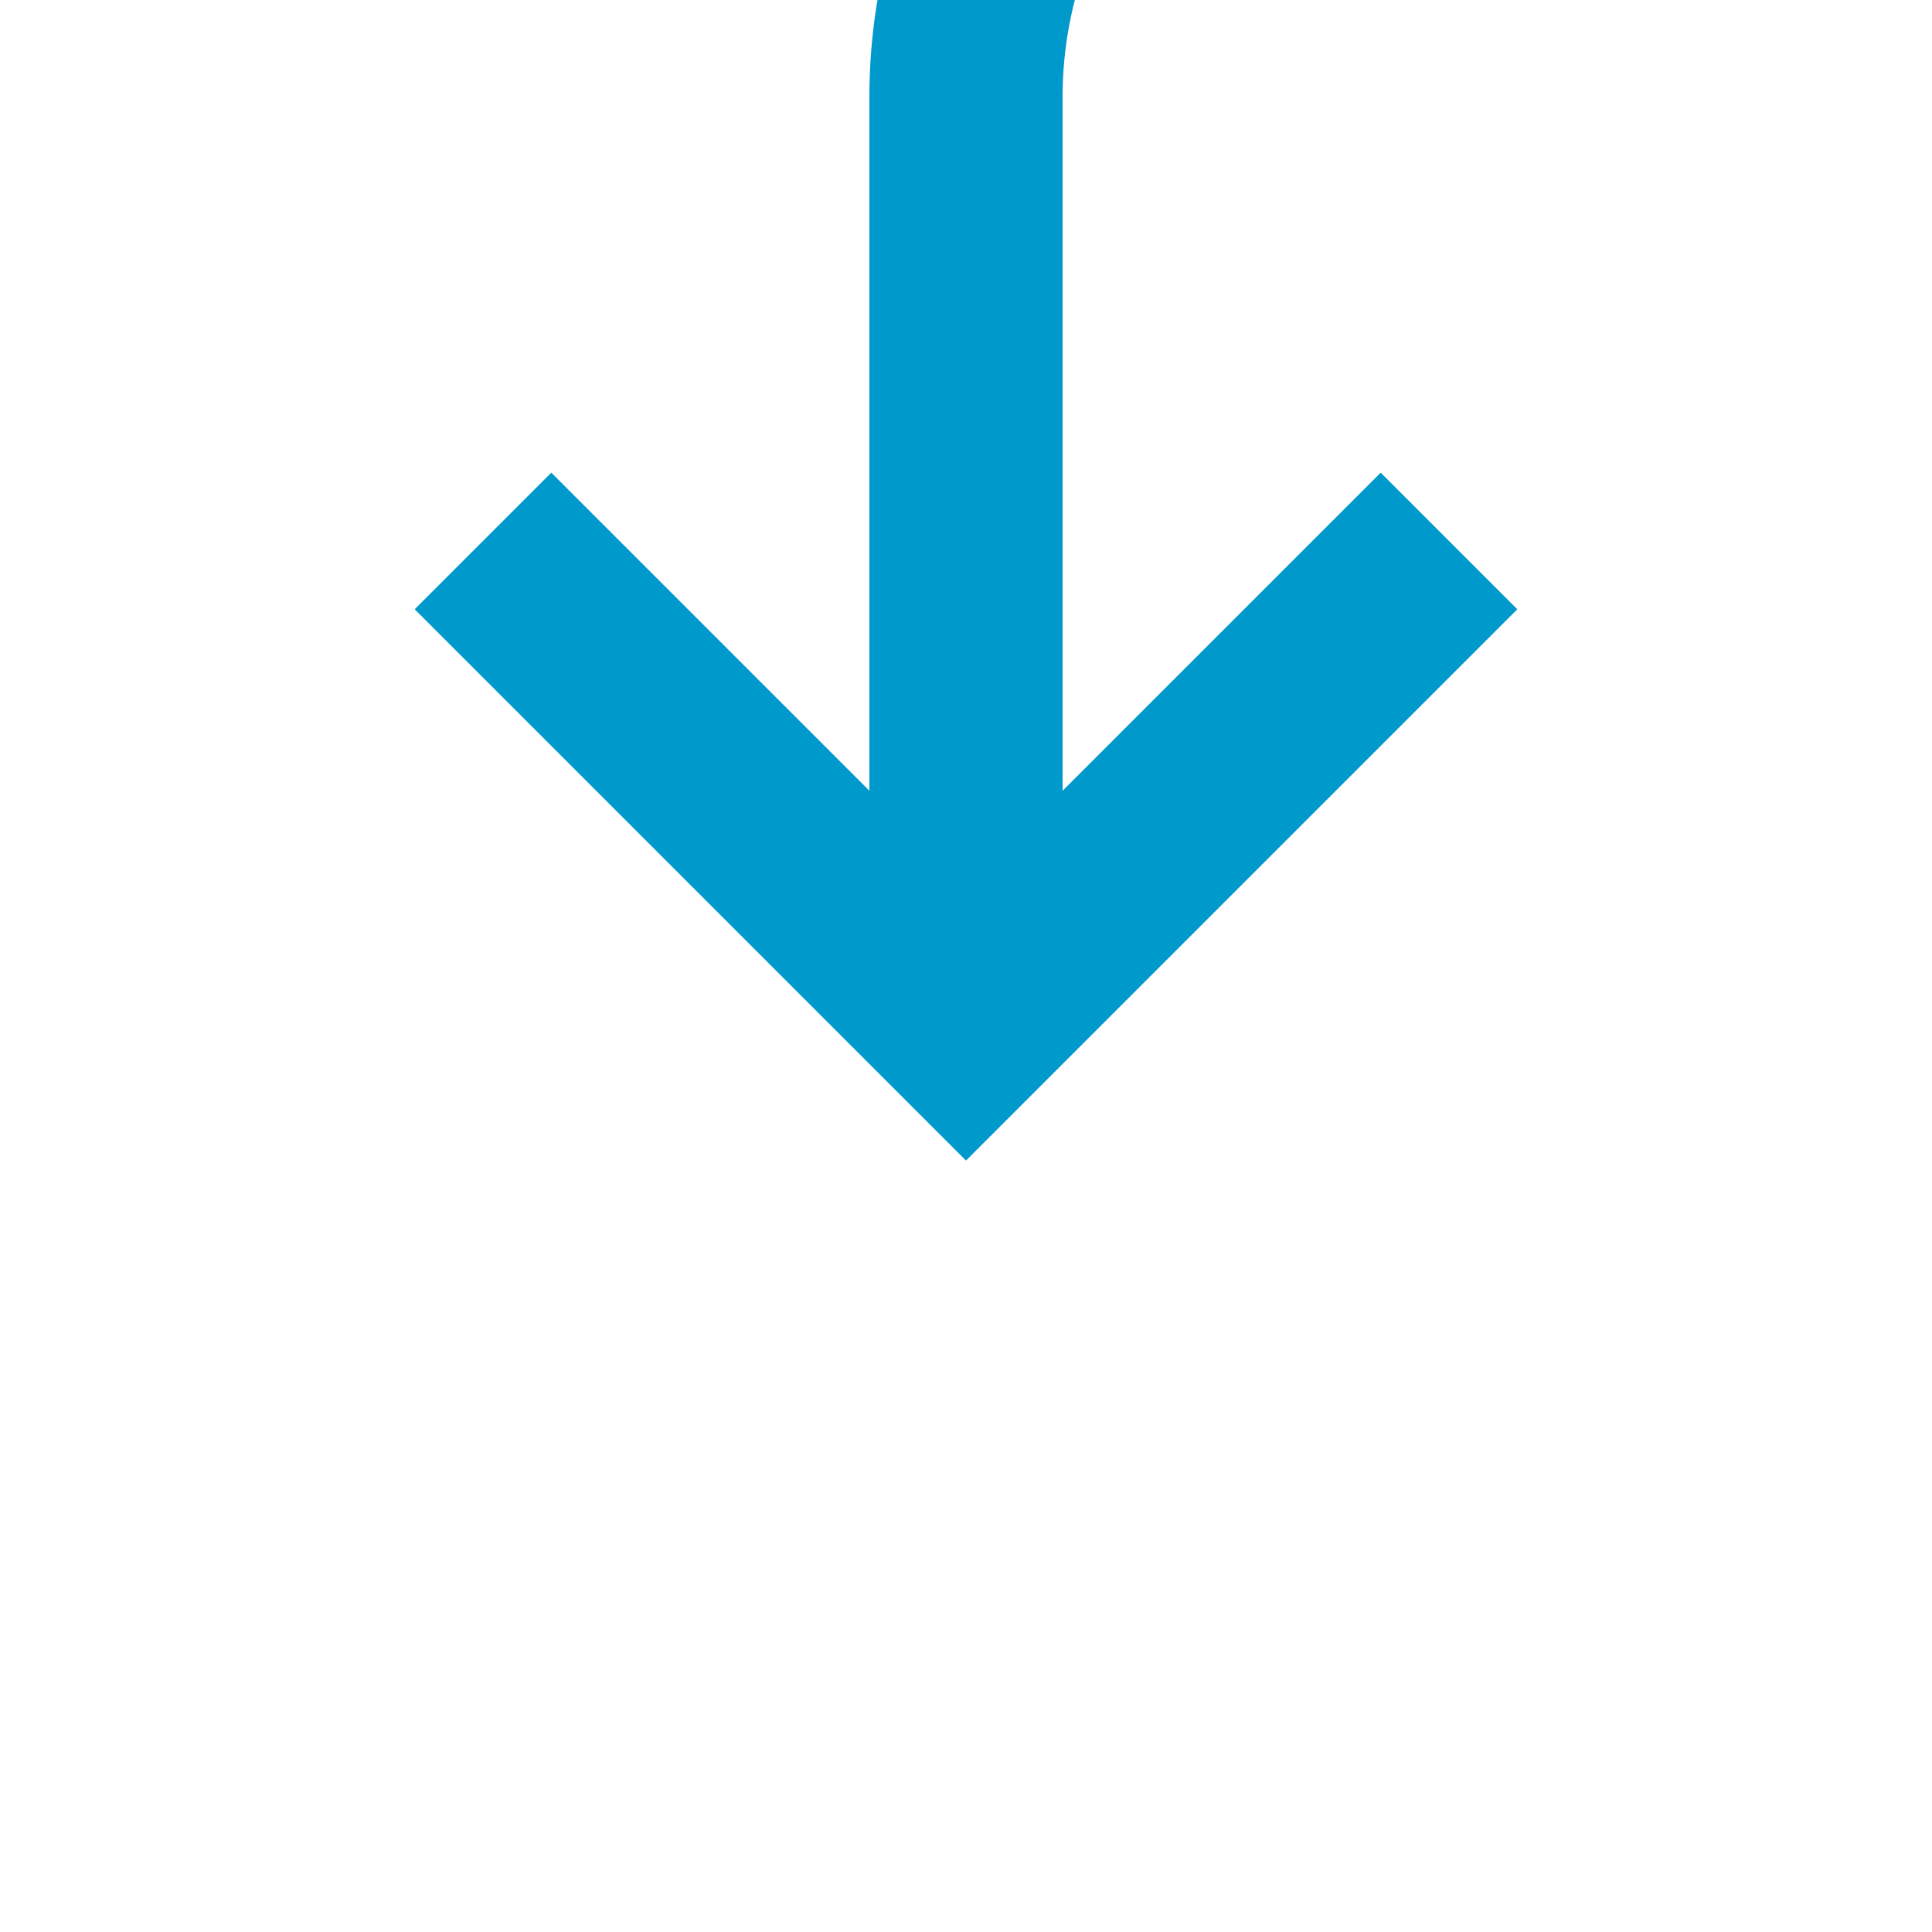 ﻿<?xml version="1.0" encoding="utf-8"?>
<svg version="1.1" xmlns:xlink="http://www.w3.org/1999/xlink" width="20px" height="20px" preserveAspectRatio="xMinYMid meet" viewBox="1130 785  20 18" xmlns="http://www.w3.org/2000/svg">
  <path d="M 1327 147  L 1335 147  A 5 5 0 0 1 1340 152 L 1340 775  A 5 5 0 0 1 1335 780 L 1145 780  A 5 5 0 0 0 1140 785 L 1140 794  " stroke-width="2" stroke="#0099cc" fill="none" />
  <path d="M 1144.293 788.893  L 1140 793.186  L 1135.707 788.893  L 1134.293 790.307  L 1139.293 795.307  L 1140 796.014  L 1140.707 795.307  L 1145.707 790.307  L 1144.293 788.893  Z " fill-rule="nonzero" fill="#0099cc" stroke="none" />
</svg>